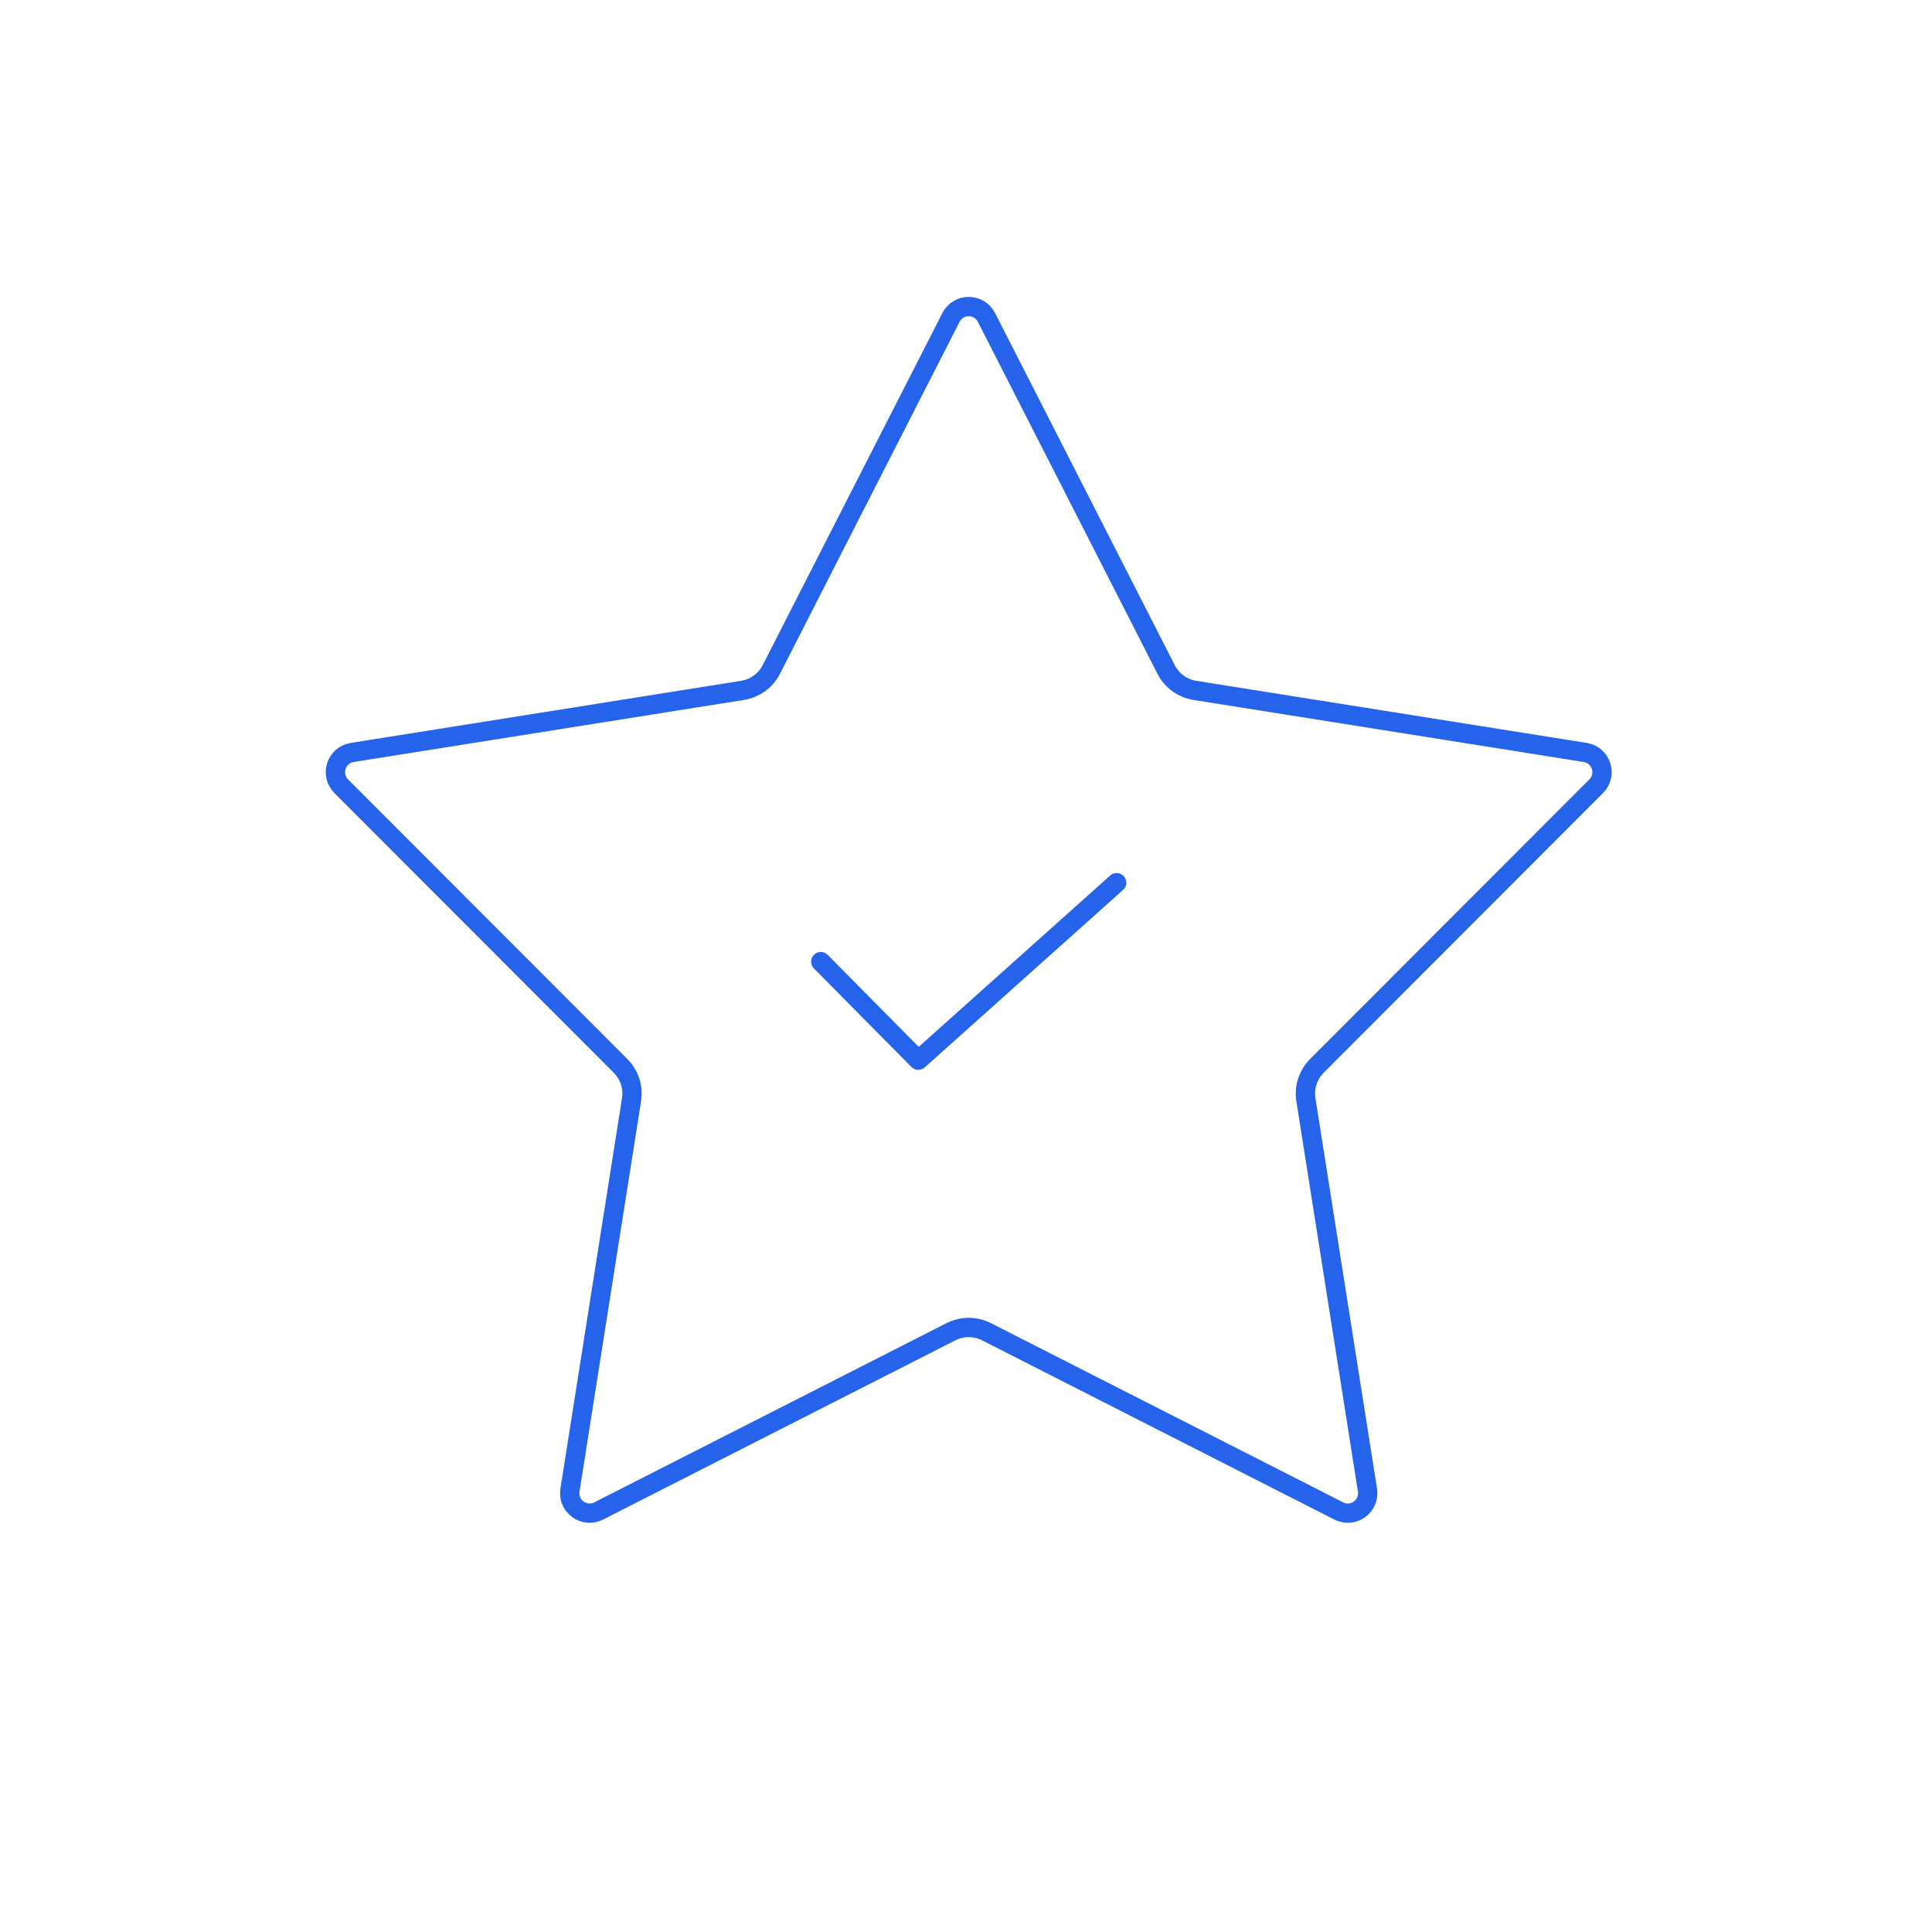 <svg width="100" height="100" viewBox="0 0 100 100" fill="none" xmlns="http://www.w3.org/2000/svg">
<path d="M49.222 16.431C49.605 15.681 50.676 15.681 51.059 16.431L60.358 34.652C60.653 35.23 61.207 35.632 61.848 35.734L82.05 38.947C82.882 39.08 83.213 40.099 82.618 40.695L68.162 55.169C67.704 55.628 67.492 56.279 67.593 56.92L70.78 77.127C70.912 77.958 70.045 78.588 69.294 78.207L51.062 68.931C50.483 68.637 49.798 68.637 49.22 68.931L30.987 78.207C30.237 78.588 29.37 77.958 29.501 77.127L32.688 56.92C32.789 56.279 32.578 55.628 32.119 55.169L17.663 40.695C17.068 40.099 17.399 39.08 18.231 38.947L38.433 35.734C39.075 35.632 39.628 35.23 39.923 34.652L49.222 16.431Z" stroke="#2563EB" stroke-linejoin="round"/>
<path d="M42.484 49.774L47.531 54.875L57.797 45.688" stroke="#2563EB" stroke-linecap="round" stroke-linejoin="round"/>
</svg>
